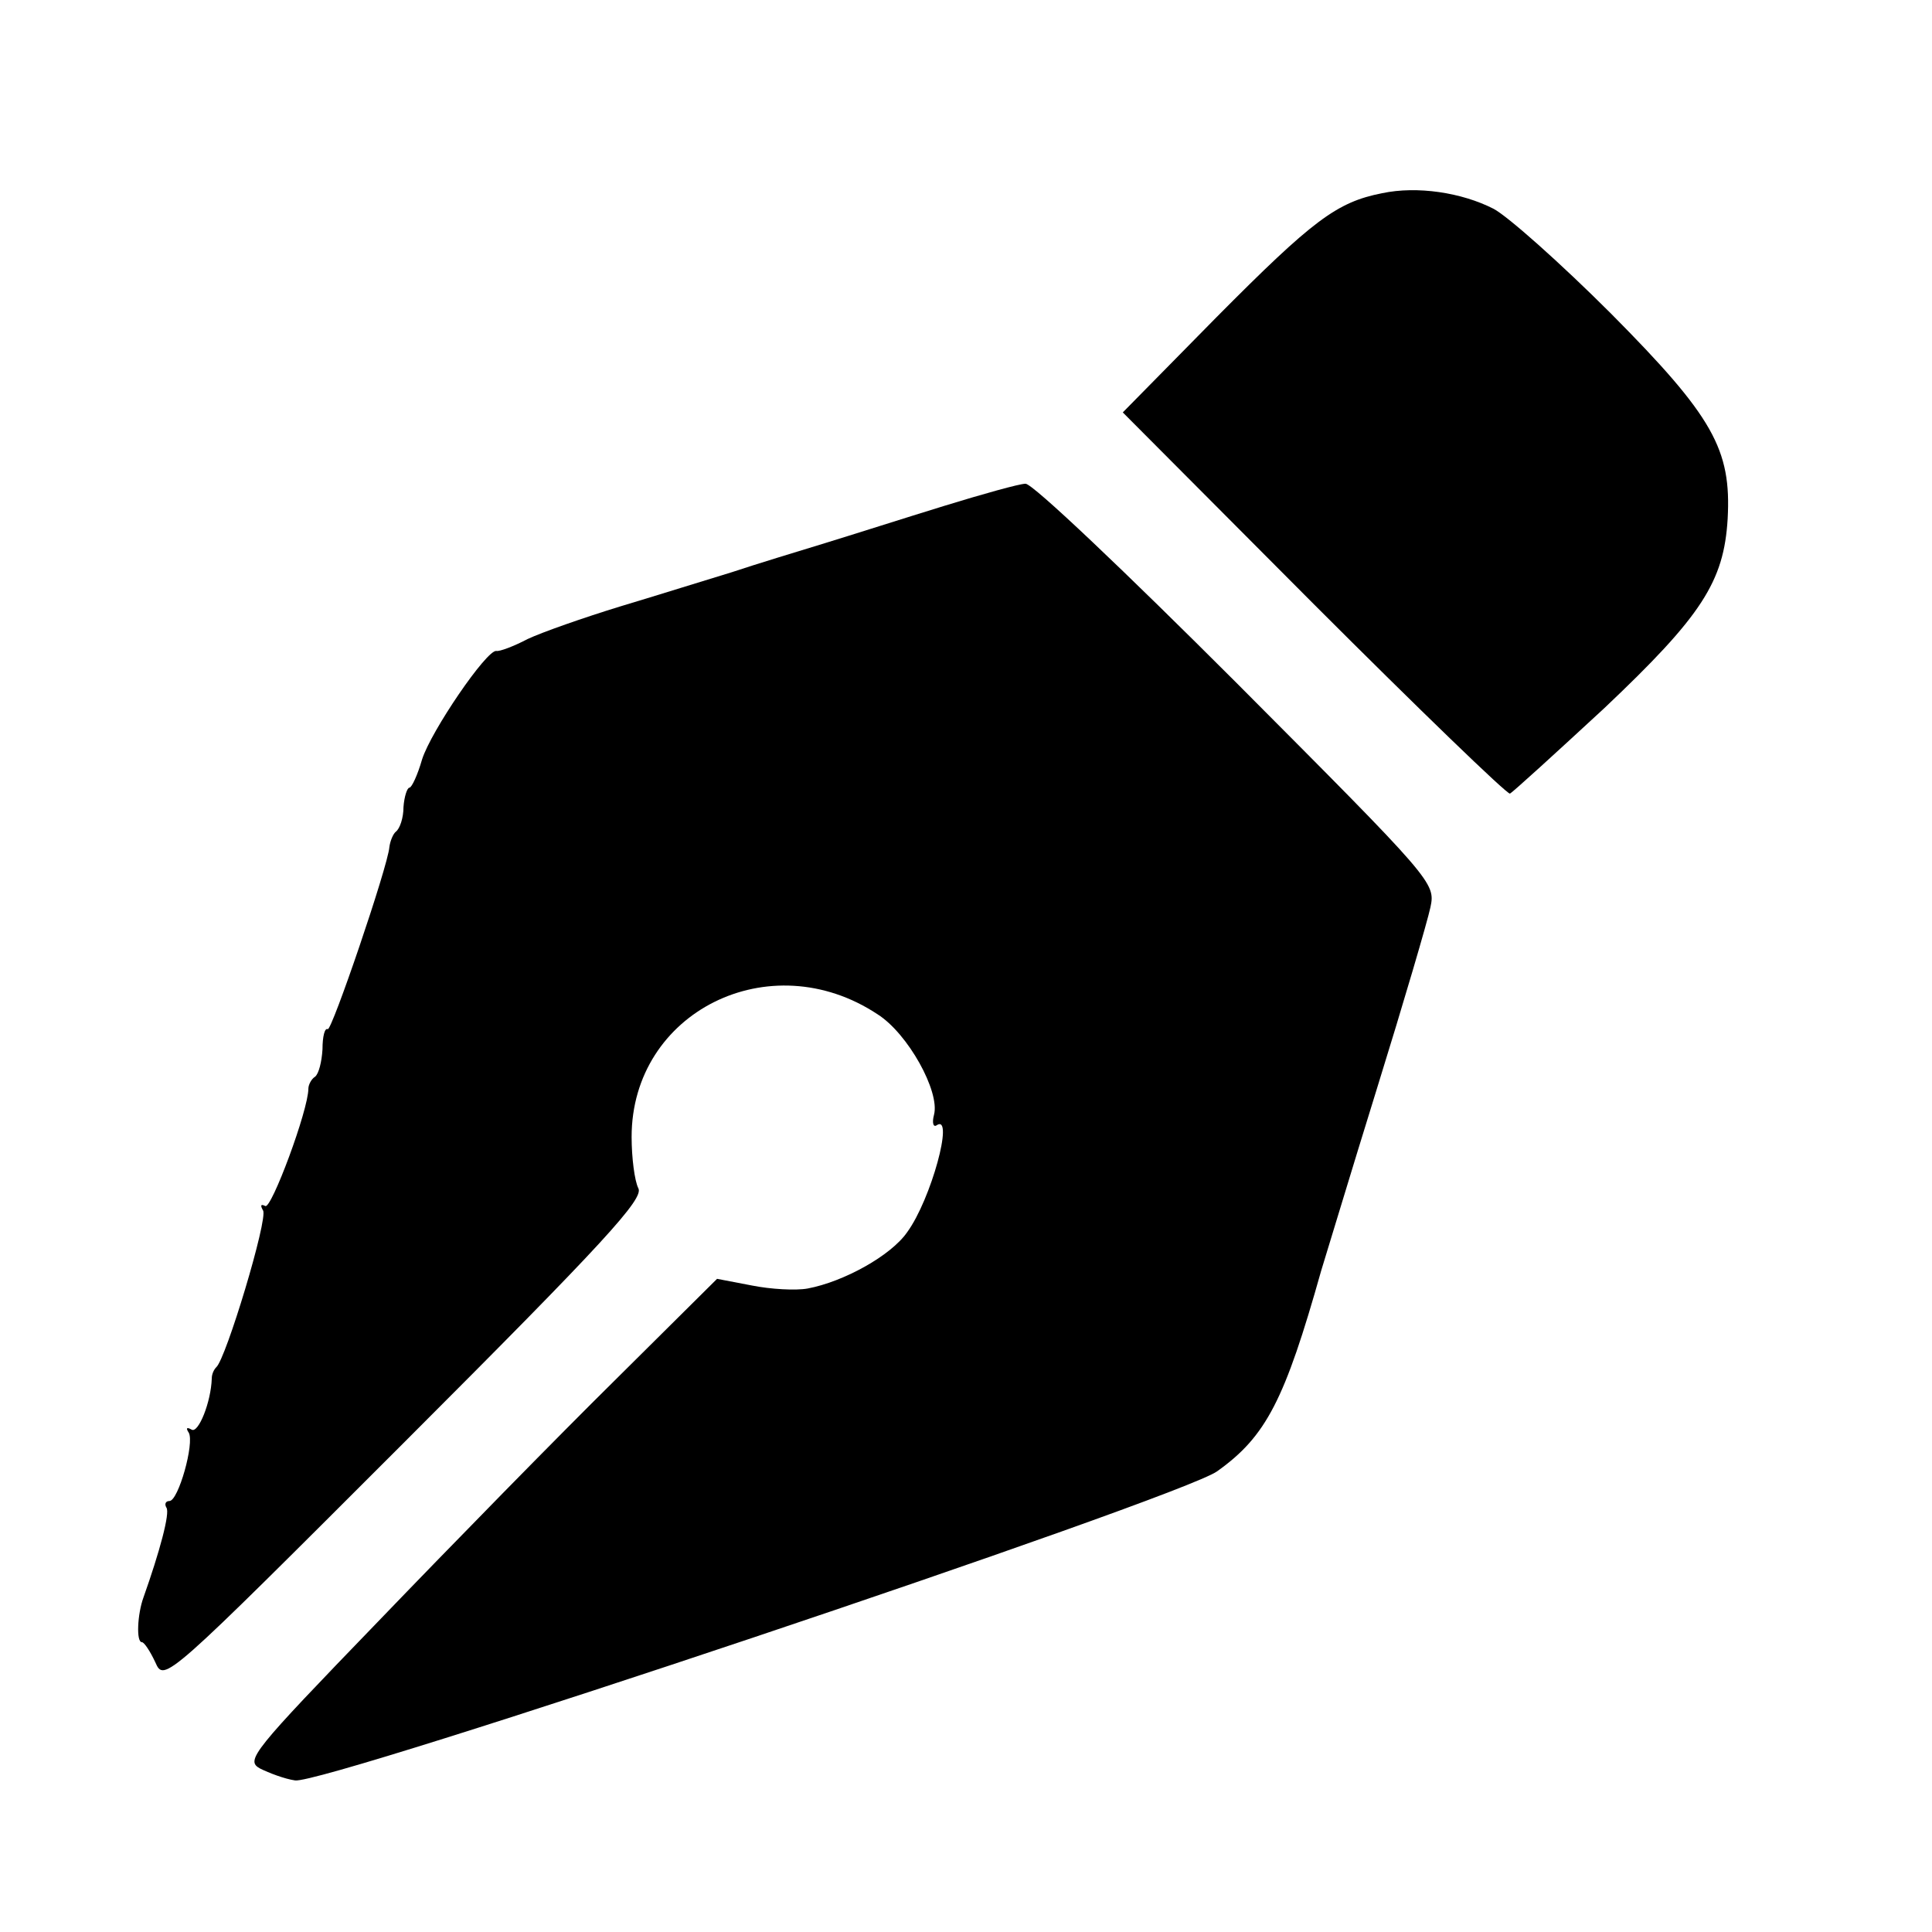<?xml version="1.0" standalone="no"?>
<!DOCTYPE svg PUBLIC "-//W3C//DTD SVG 20010904//EN"
 "http://www.w3.org/TR/2001/REC-SVG-20010904/DTD/svg10.dtd">
<svg version="1.0" xmlns="http://www.w3.org/2000/svg"
 width="260pt" height="260pt" viewBox="0 0 260 260"
 preserveAspectRatio="xMidYMid meet">
<g transform="translate(0,260) scale(0.1,-0.1)"
fill="#000000" stroke="none">
<path d="M1860 2340 c-61 -12 -93 -36 -223 -167 l-126 -128 257 -258 c141
-141 260 -256 264 -255 4 2 61 54 127 115 131 124 161 170 166 255 5 93 -19
137 -157 276 -68 68 -139 131 -158 141 -43 22 -103 31 -150 21z"/>
<path d="M1270 1919 c-52 -16 -124 -39 -160 -50 -36 -11 -92 -28 -125 -39 -33
-10 -100 -31 -150 -46 -49 -15 -106 -35 -125 -44 -19 -10 -38 -17 -42 -16 -13
2 -88 -108 -100 -146 -6 -21 -14 -38 -17 -38 -3 0 -7 -12 -8 -26 0 -15 -5 -29
-10 -33 -4 -3 -8 -13 -9 -21 -2 -26 -78 -249 -83 -245 -4 2 -7 -10 -7 -27 -1
-17 -5 -33 -10 -37 -5 -3 -9 -11 -9 -16 0 -29 -50 -163 -58 -158 -6 3 -7 1 -3
-6 7 -11 -50 -200 -63 -211 -3 -3 -6 -9 -6 -15 -1 -32 -18 -74 -27 -69 -7 4
-8 2 -4 -4 8 -14 -14 -92 -26 -92 -5 0 -7 -4 -4 -9 5 -7 -9 -59 -31 -121 -8
-22 -10 -60 -2 -60 3 0 11 -12 18 -27 12 -27 12 -27 336 297 269 269 322 327
314 341 -5 10 -9 41 -9 69 0 168 186 261 331 165 41 -26 84 -104 76 -135 -3
-11 -1 -18 4 -14 23 14 -8 -100 -40 -144 -22 -32 -86 -67 -134 -76 -16 -3 -50
-1 -75 4 l-47 9 -138 -137 c-76 -75 -219 -221 -318 -324 -170 -176 -179 -187
-159 -198 12 -6 33 -14 47 -16 37 -7 1191 380 1241 416 66 47 91 96 140 270 6
19 39 129 75 245 36 116 68 225 72 244 7 33 4 36 -261 302 -148 148 -275 269
-284 268 -8 0 -58 -14 -110 -30z"/>
</g>
</svg>
